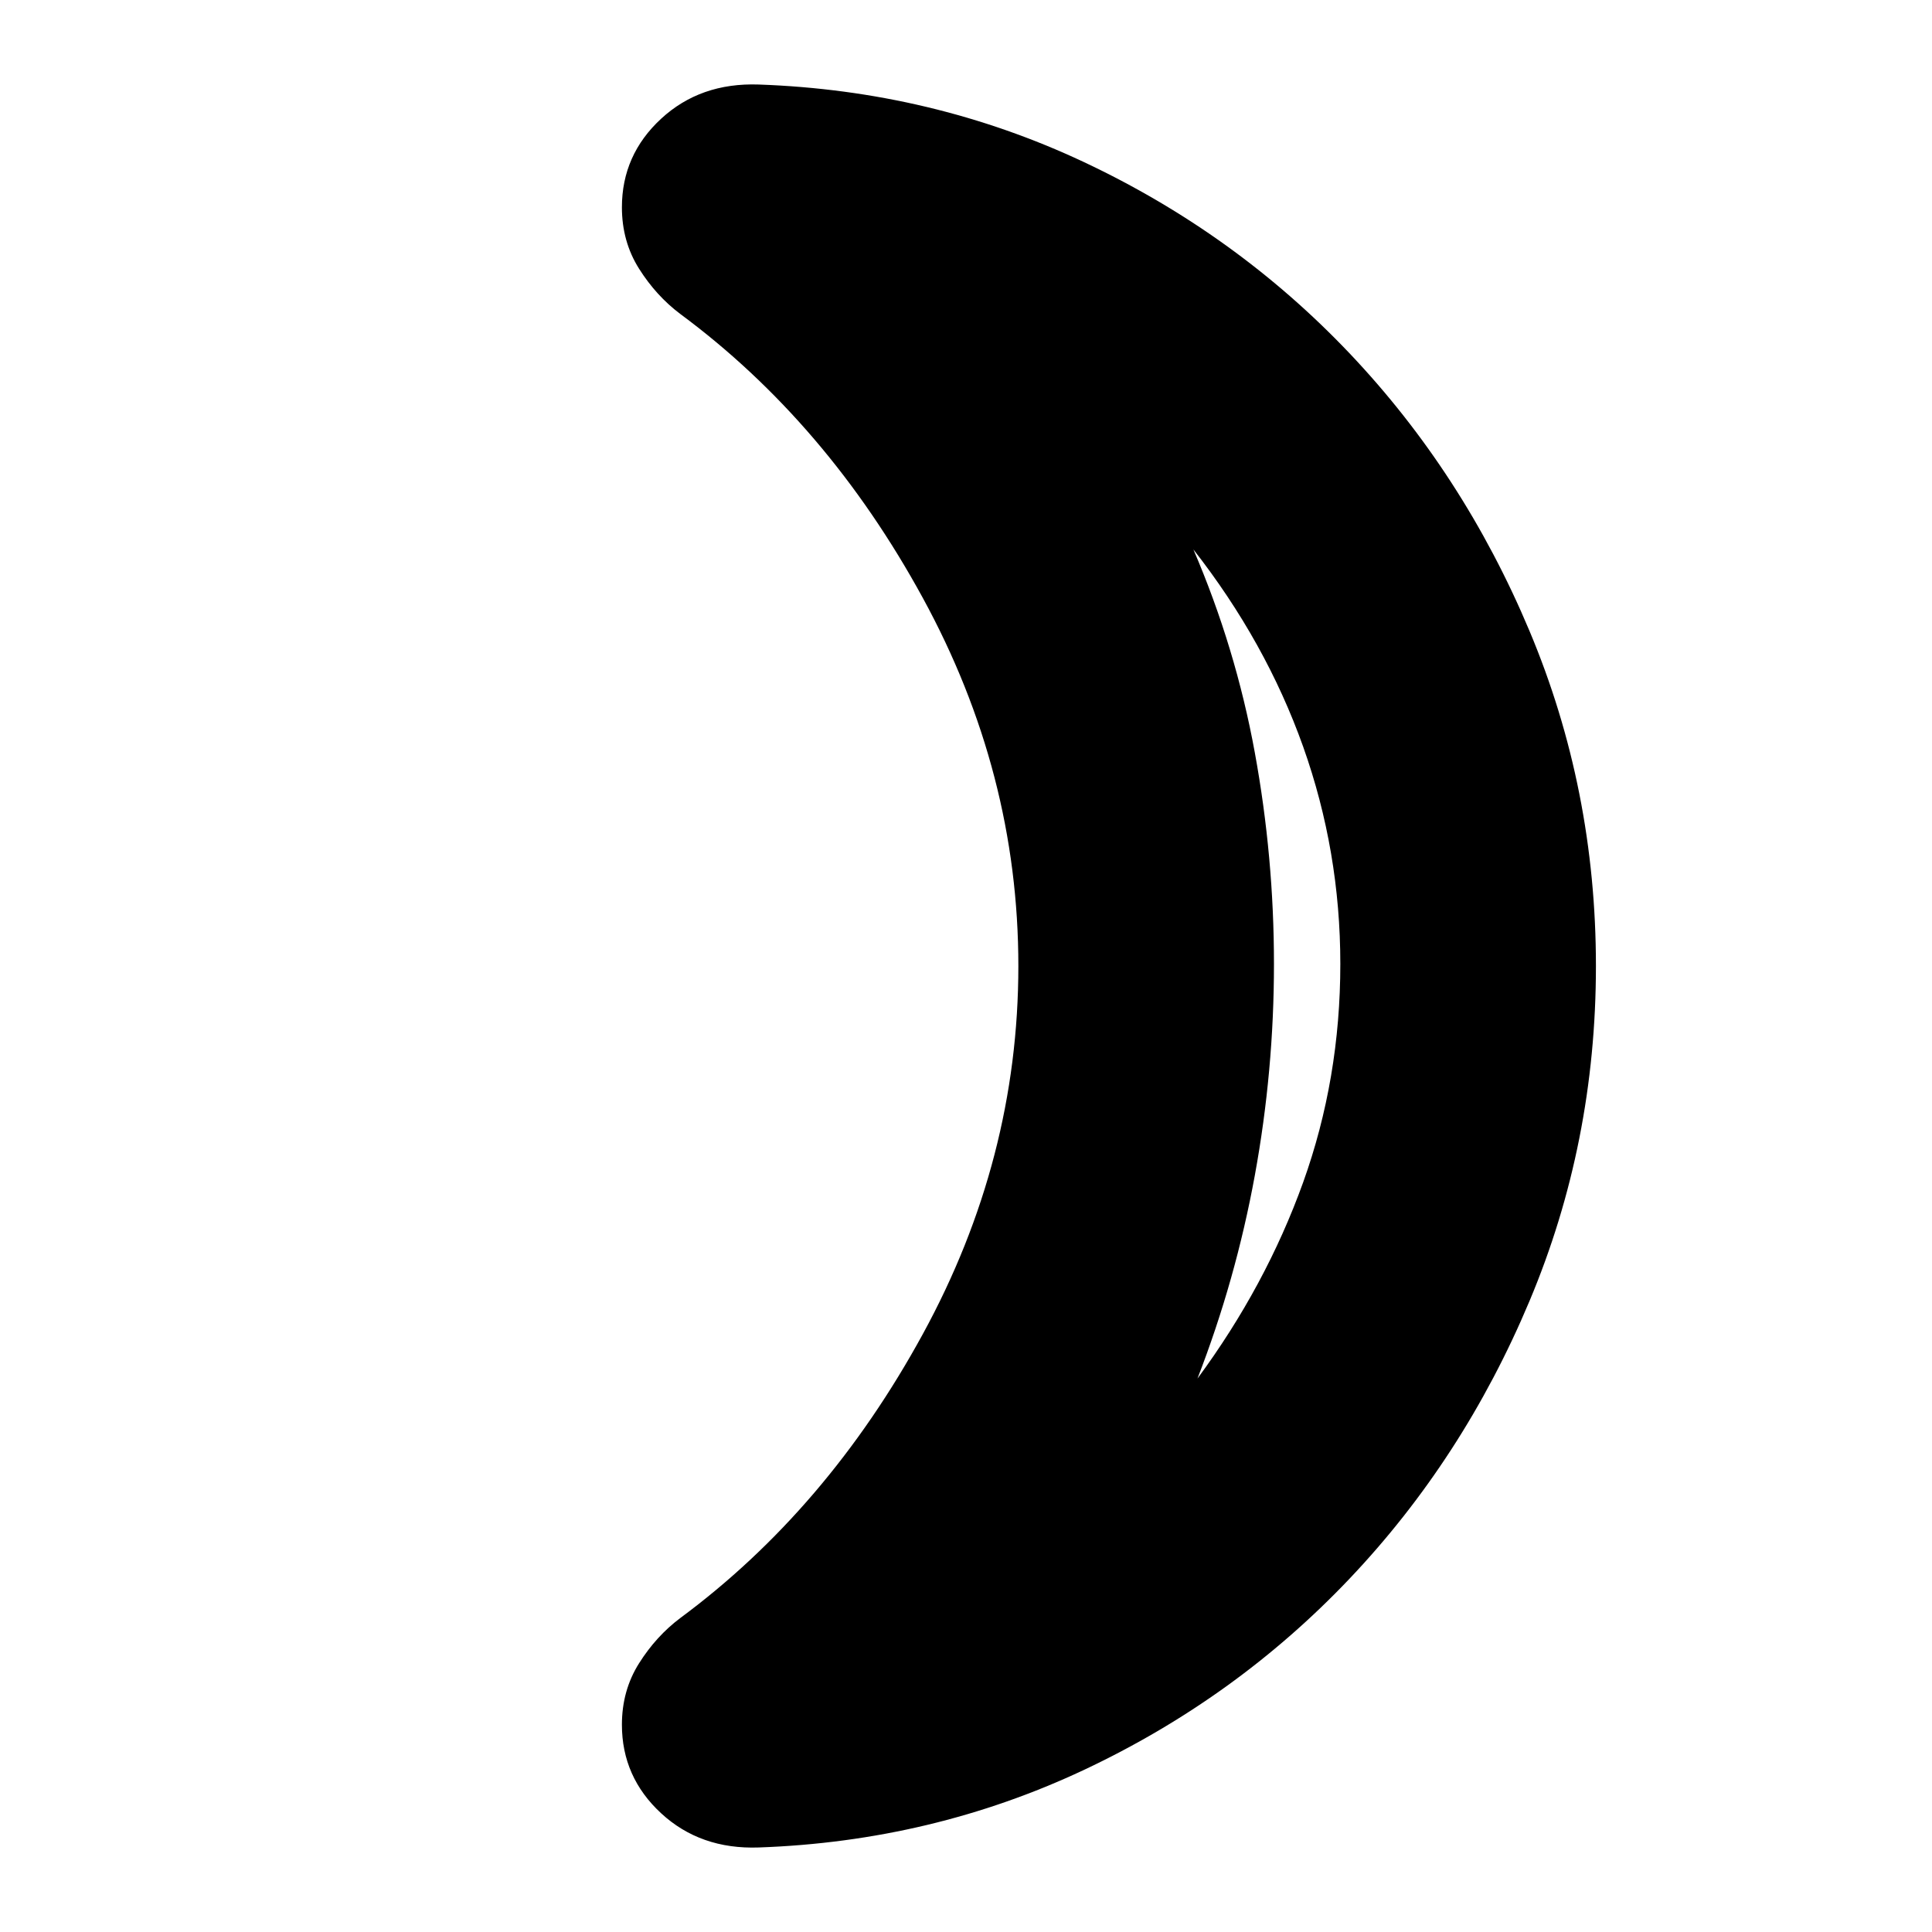 <svg xmlns="http://www.w3.org/2000/svg" height="20" width="20"><path d="M12.396 14.271Q13.104 13.312 13.49 12.24Q13.875 11.167 13.875 9.979Q13.875 8.812 13.49 7.729Q13.104 6.646 12.354 5.688Q12.792 6.708 12.99 7.792Q13.188 8.875 13.188 9.979Q13.188 11.083 12.99 12.167Q12.792 13.25 12.396 14.271ZM16.521 10Q16.521 11.833 15.833 13.469Q15.146 15.104 13.969 16.344Q12.792 17.583 11.219 18.323Q9.646 19.062 7.854 19.125Q7.25 19.146 6.844 18.771Q6.438 18.396 6.438 17.854Q6.438 17.5 6.615 17.219Q6.792 16.938 7.042 16.75Q8.562 15.625 9.552 13.812Q10.542 12 10.542 10Q10.542 8 9.552 6.188Q8.562 4.375 7.042 3.25Q6.792 3.062 6.615 2.781Q6.438 2.5 6.438 2.146Q6.438 1.604 6.844 1.229Q7.25 0.854 7.854 0.875Q9.646 0.938 11.219 1.677Q12.792 2.417 13.969 3.656Q15.146 4.896 15.833 6.531Q16.521 8.167 16.521 10ZM13.188 9.979Q13.188 9.979 13.188 9.979Q13.188 9.979 13.188 9.979Q13.188 9.979 13.188 9.979Q13.188 9.979 13.188 9.979Q13.188 9.979 13.188 9.979Q13.188 9.979 13.188 9.979Q13.188 9.979 13.188 9.979Q13.188 9.979 13.188 9.979Z"/></svg>